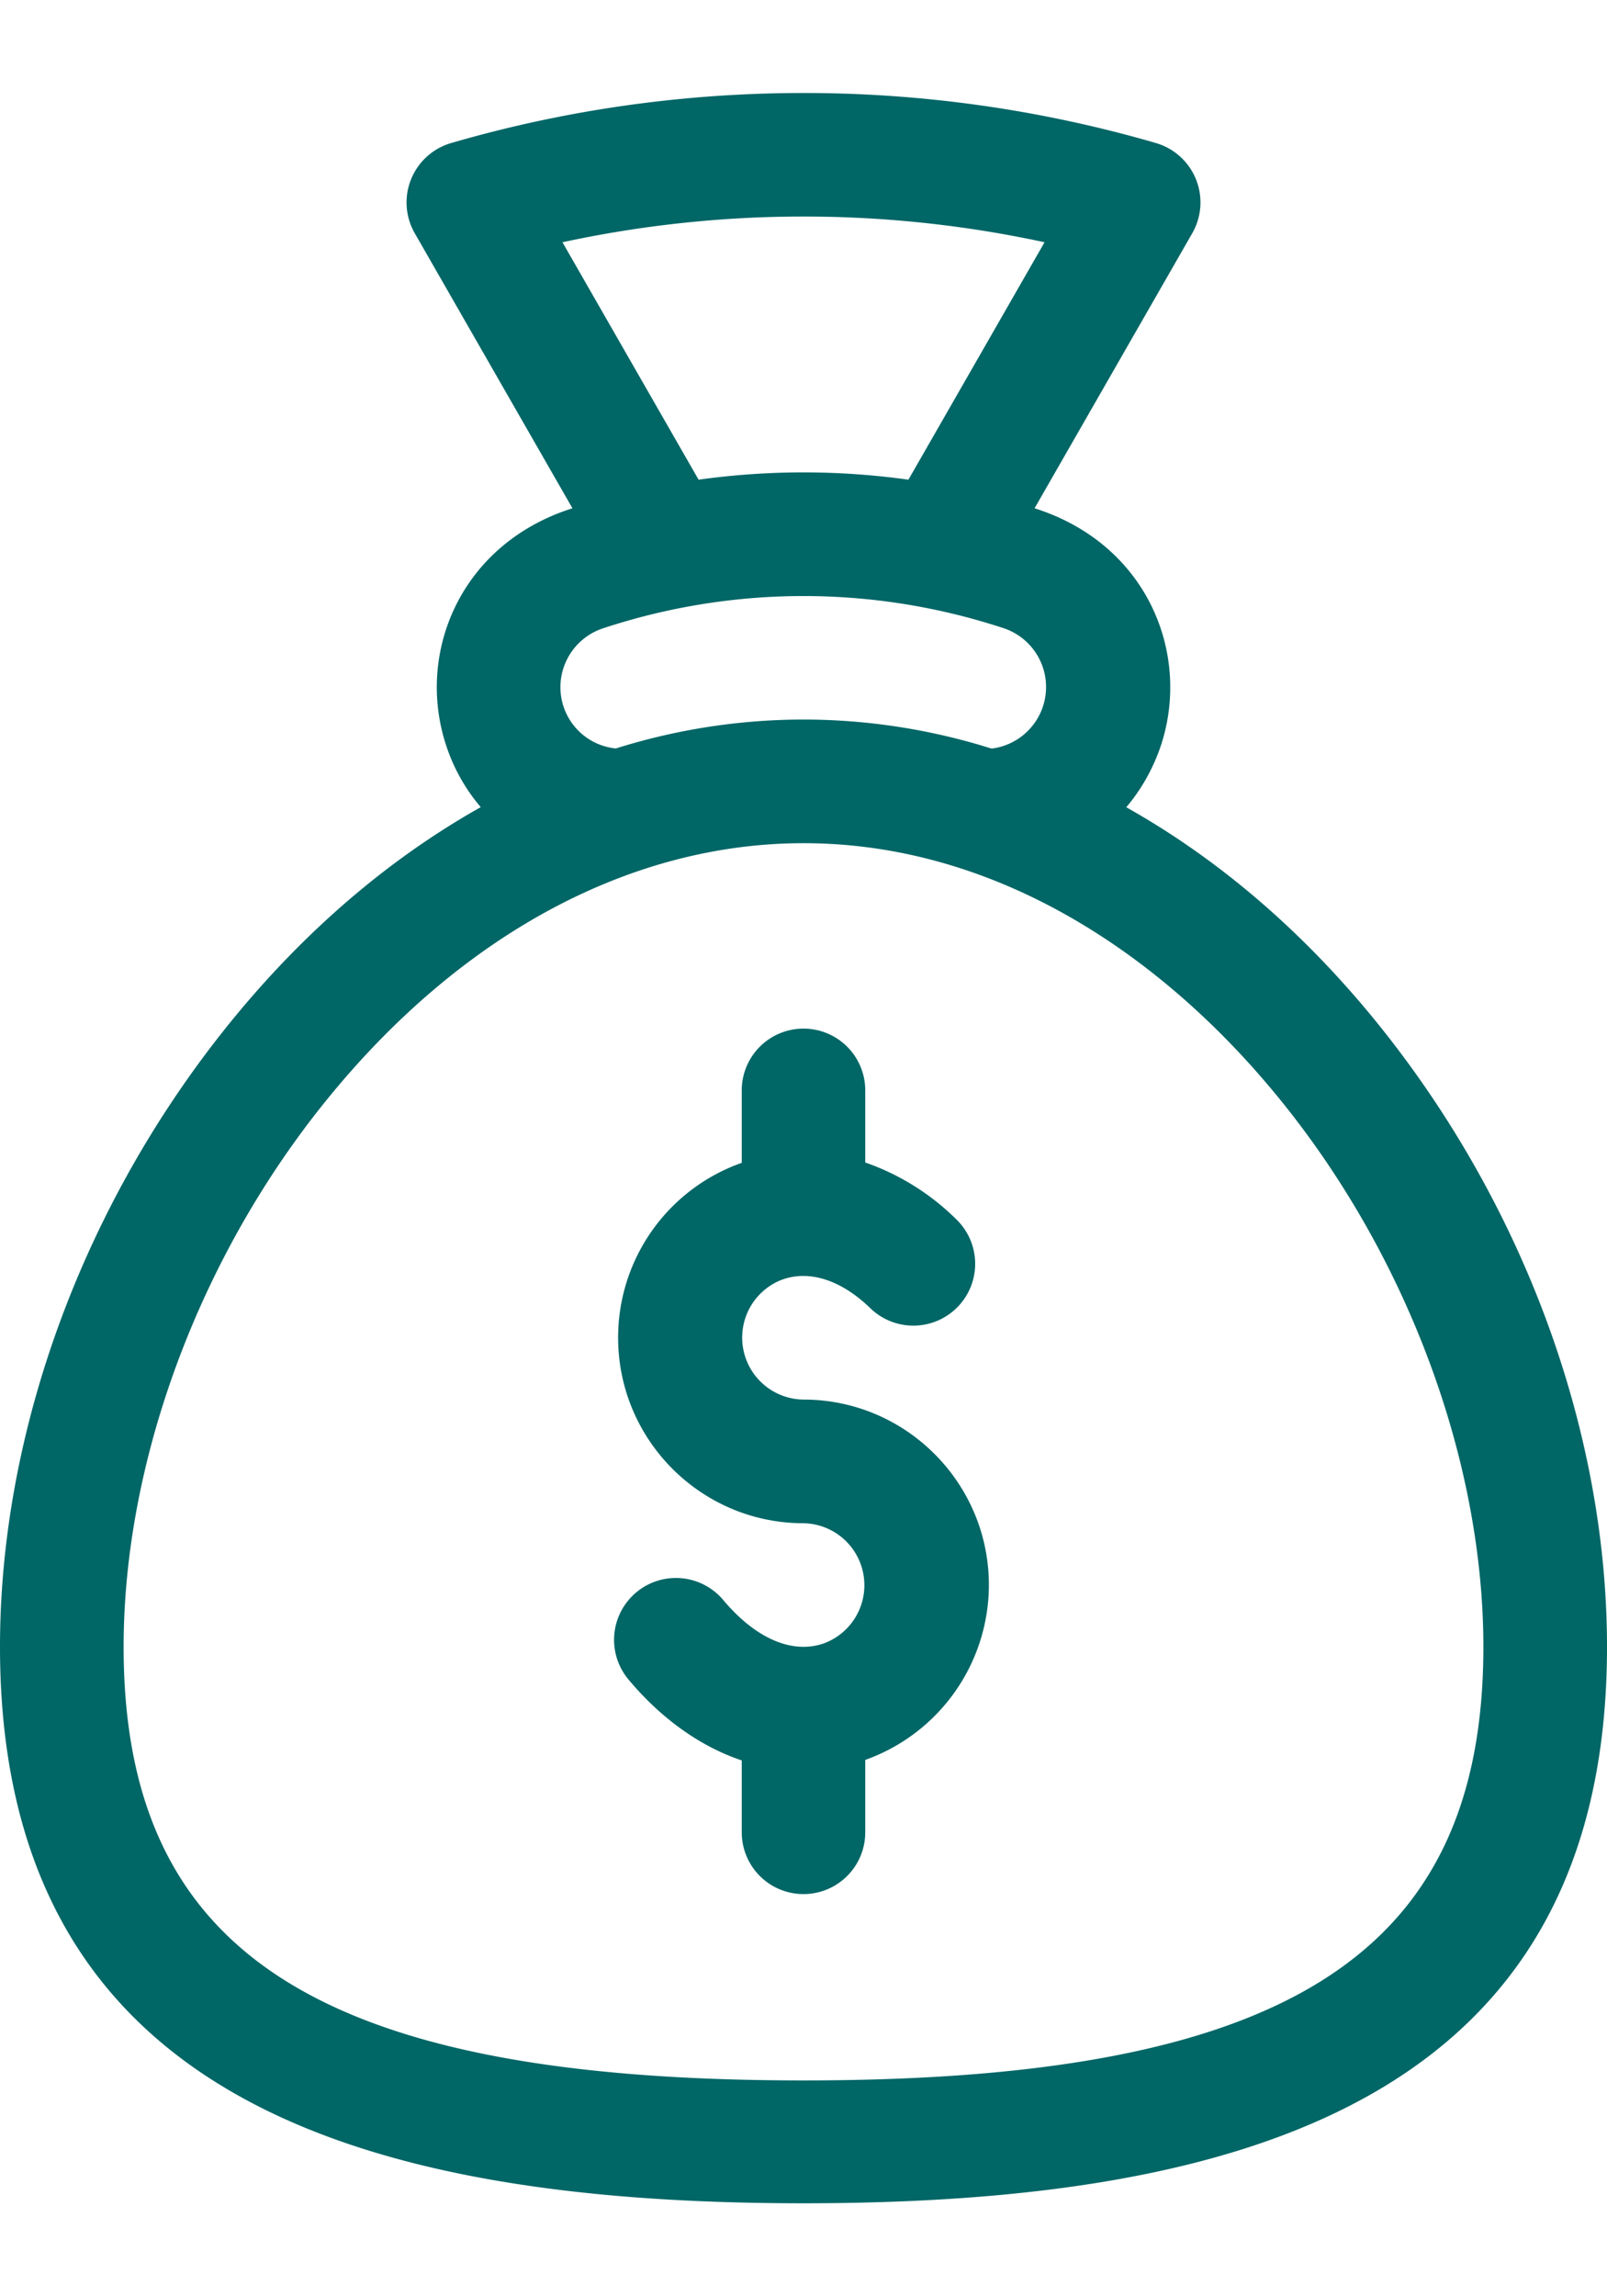 <svg xmlns="http://www.w3.org/2000/svg" width="14" height="20" viewBox="0 0 14 20"><g><g><g><g><g><path fill="#066" d="M7 12.19a.54.54 0 0 1-.21-1.035c.241-.102.53-.015.792.239a.538.538 0 0 0 .75-.773 2.115 2.115 0 0 0-.794-.496v-.628a.538.538 0 0 0-1.076 0v.631a1.613 1.613 0 0 0-1.077 1.523c0 .891.724 1.616 1.615 1.616a.54.54 0 0 1 .184 1.044c-.276.101-.598-.036-.883-.375a.538.538 0 1 0-.825.693c.291.347.63.584.986.704v.626a.538.538 0 1 0 1.076 0v-.63l.015-.006a1.62 1.62 0 0 0 1.062-1.518c0-.89-.724-1.615-1.615-1.615z"/></g></g></g><g><g><g><path fill="#066" d="M7 18.12c-4.207 0-5.923-1.1-5.923-3.776 0-1.62.662-3.403 1.772-4.768C4.019 8.136 5.493 7.344 7 7.344c1.659 0 3.11.95 4.151 2.232 1.11 1.365 1.772 3.147 1.772 4.768 0 2.677-1.716 3.776-5.923 3.776zM5.252 5.473a5.567 5.567 0 0 1 3.496 0 .54.54 0 0 1-.11 1.047A5.46 5.46 0 0 0 7 6.267a5.46 5.46 0 0 0-1.635.252.536.536 0 0 1-.456-.366.54.54 0 0 1 .343-.68zM4.9 2.11a9.951 9.951 0 0 1 4.2 0L7.914 4.178a6.605 6.605 0 0 0-1.828 0zm7.087 6.786c-.64-.787-1.372-1.414-2.175-1.865.132-.156.235-.338.303-.542.262-.8-.122-1.752-1.102-2.062l1.374-2.396a.539.539 0 0 0-.316-.785A10.994 10.994 0 0 0 7 .81c-1.044 0-2.077.147-3.07.436a.539.539 0 0 0-.317.785l1.374 2.396c-.976.309-1.365 1.259-1.101 2.063.066.203.17.385.302.54-.803.452-1.535 1.08-2.175 1.866C.733 10.47 0 12.456 0 14.344c0 3.916 3.125 4.846 7 4.846 3.878 0 7-.932 7-4.846 0-1.888-.734-3.874-2.013-5.448z"/></g></g></g></g></g></svg>